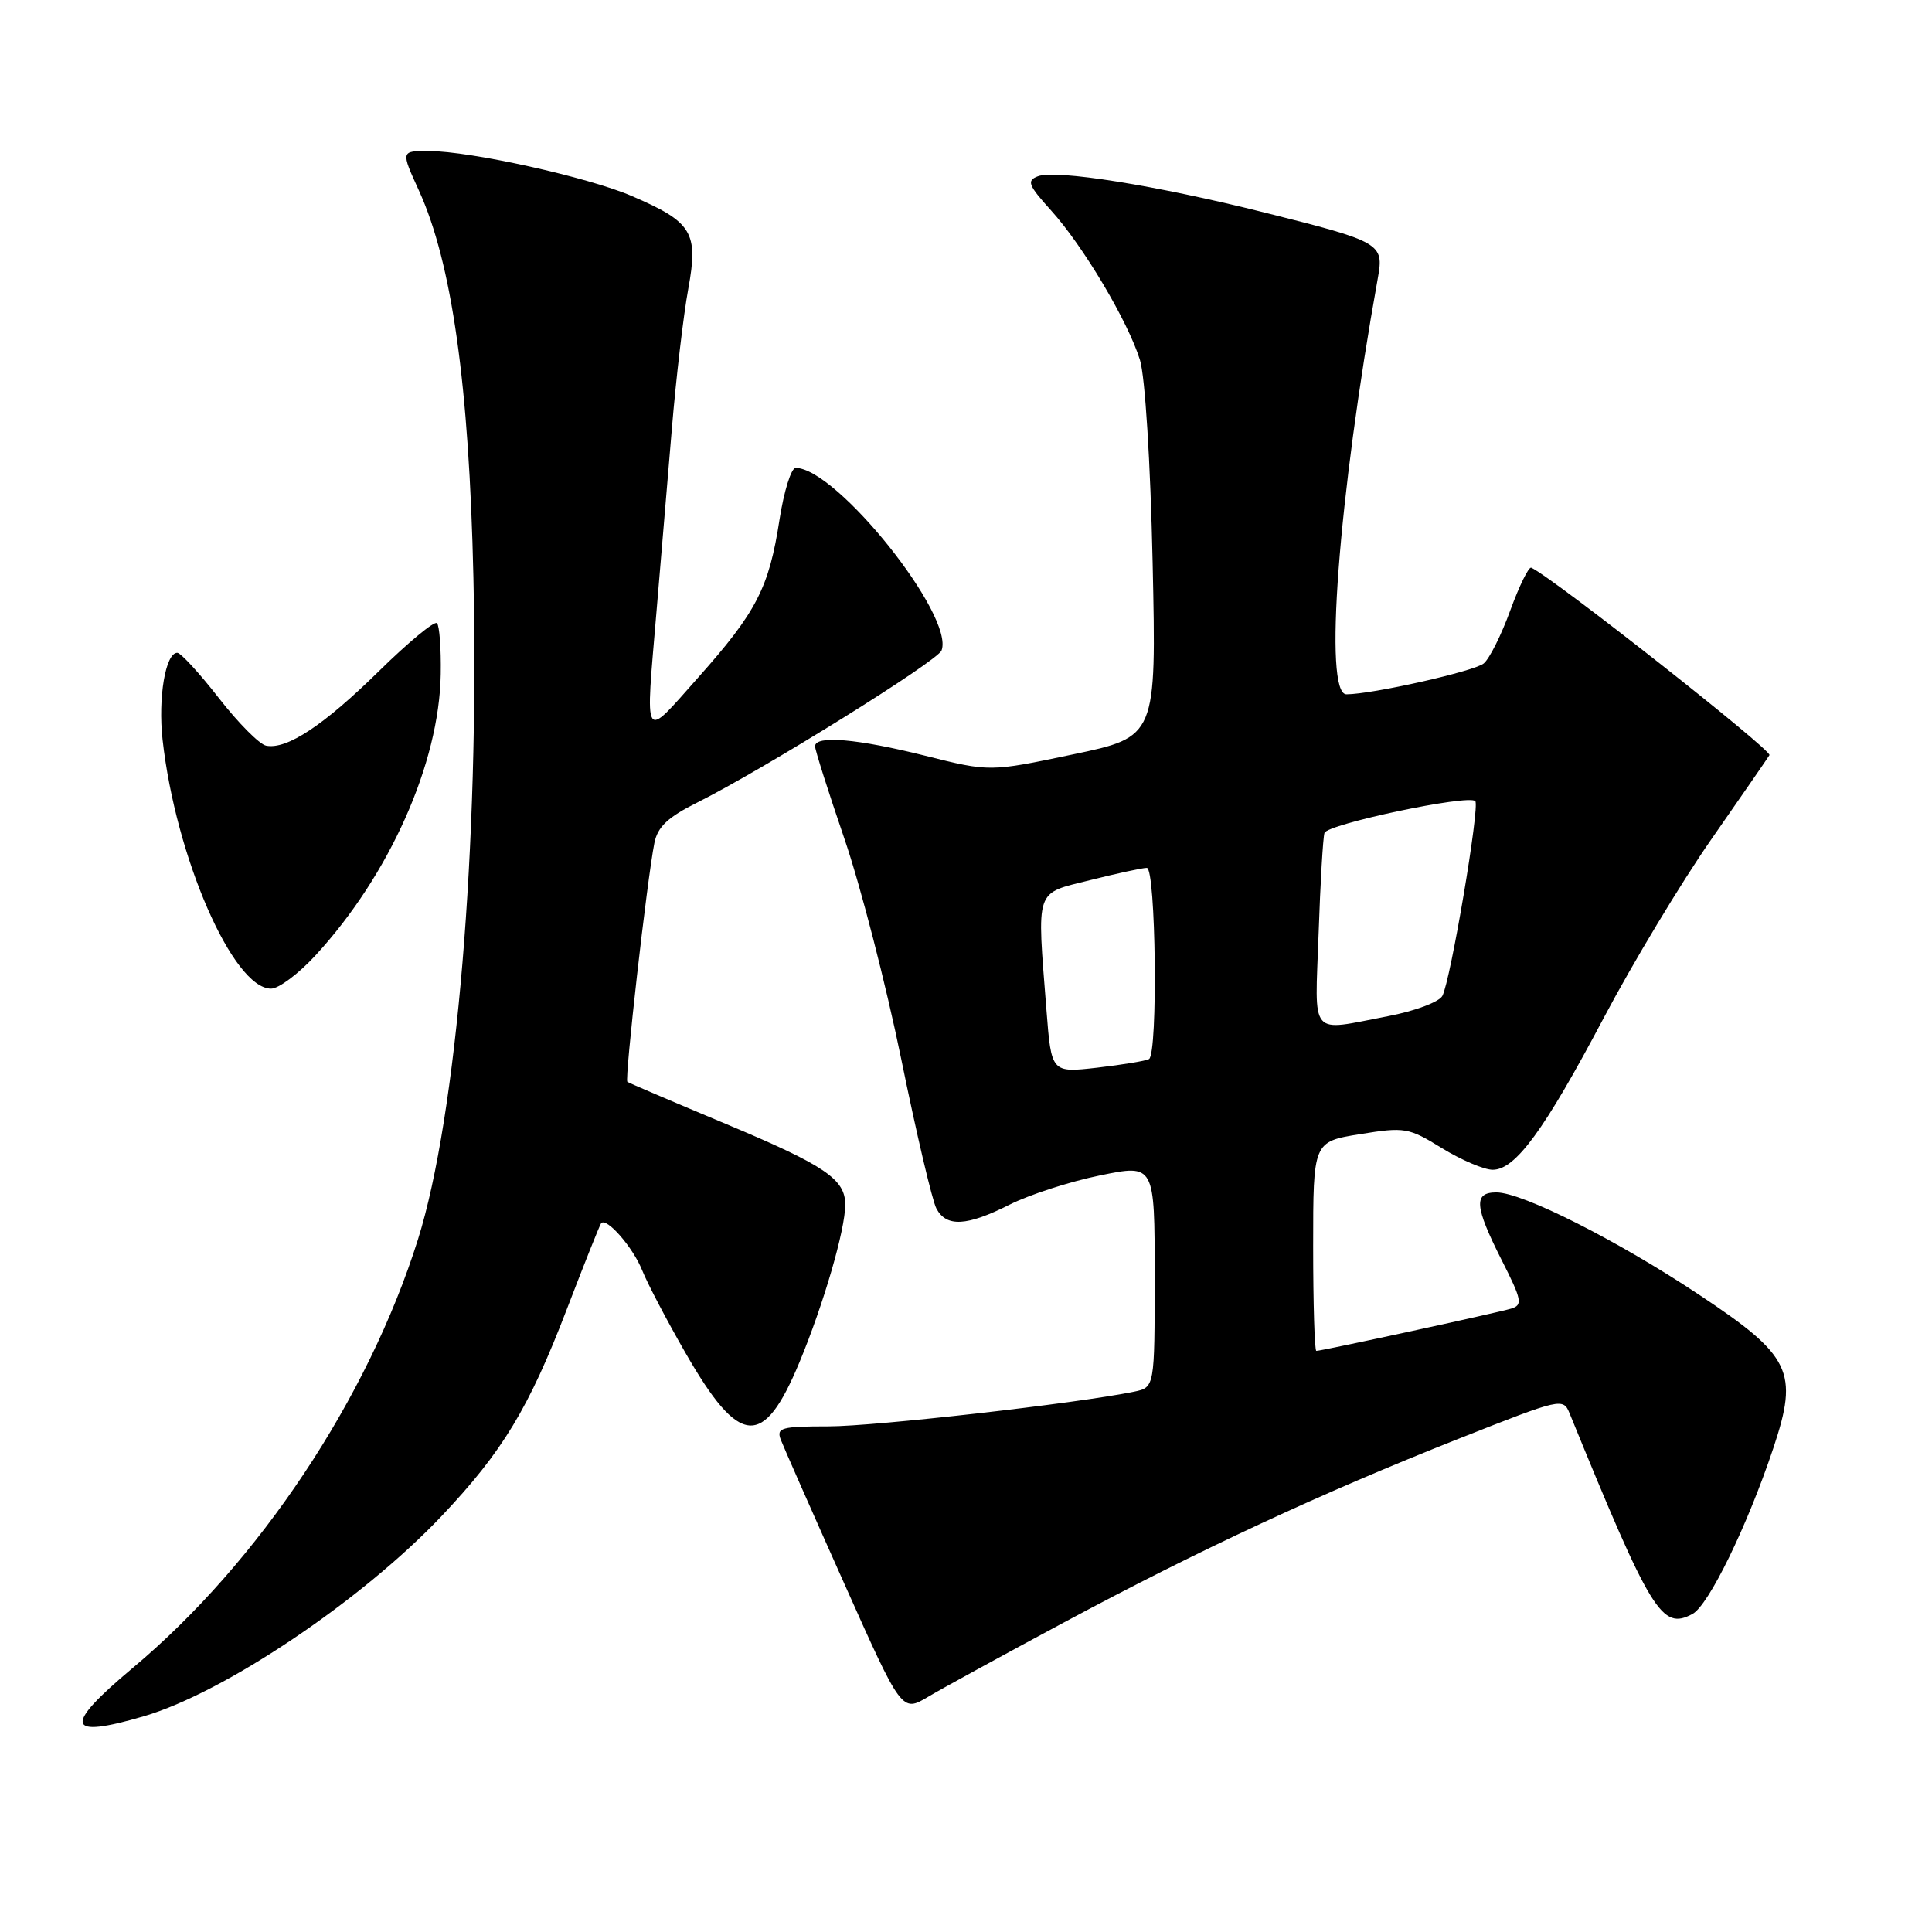 <?xml version="1.0" encoding="UTF-8" standalone="no"?>
<!DOCTYPE svg PUBLIC "-//W3C//DTD SVG 1.1//EN" "http://www.w3.org/Graphics/SVG/1.1/DTD/svg11.dtd" >
<svg xmlns="http://www.w3.org/2000/svg" xmlns:xlink="http://www.w3.org/1999/xlink" version="1.1" viewBox="0 0 256 256">
 <g >
 <path fill="currentColor"
d=" M 19.07 227.41 C 29.75 224.28 47.95 212.04 58.53 200.87 C 66.59 192.35 70.07 186.61 75.10 173.50 C 77.42 167.45 79.47 162.32 79.65 162.09 C 80.35 161.24 83.87 165.27 85.09 168.32 C 85.79 170.07 88.38 175.01 90.85 179.30 C 97.99 191.73 101.15 191.99 105.91 180.56 C 109.12 172.85 112.00 162.95 112.00 159.62 C 112.00 156.24 109.31 154.43 96.22 148.94 C 89.22 146.01 83.33 143.50 83.13 143.35 C 82.74 143.07 85.73 116.61 86.71 111.70 C 87.14 109.56 88.48 108.29 92.39 106.34 C 101.29 101.88 124.21 87.62 124.76 86.19 C 126.51 81.61 110.85 62.02 105.43 62.00 C 104.84 62.00 103.88 65.08 103.29 68.85 C 101.90 77.89 100.25 81.08 92.49 89.80 C 85.11 98.09 85.50 98.72 87.00 80.91 C 87.55 74.36 88.46 63.49 89.03 56.75 C 89.59 50.01 90.57 41.69 91.20 38.27 C 92.57 30.79 91.73 29.42 83.71 25.97 C 77.89 23.47 62.38 20.03 56.81 20.01 C 53.11 20.00 53.11 20.00 55.51 25.25 C 59.88 34.84 62.16 51.03 62.73 76.50 C 63.52 112.06 60.52 147.89 55.38 164.24 C 48.75 185.32 34.30 207.02 17.60 221.00 C 8.32 228.77 8.70 230.45 19.07 227.41 Z  M 141.00 214.97 C 158.78 205.42 175.15 197.81 193.31 190.63 C 206.96 185.23 207.13 185.19 208.00 187.33 C 218.81 213.79 220.19 216.04 224.26 213.86 C 226.41 212.71 231.53 202.20 234.99 191.84 C 238.35 181.75 237.35 179.67 225.17 171.58 C 214.32 164.36 201.72 158.00 198.28 158.00 C 195.23 158.00 195.37 159.82 198.98 166.97 C 201.67 172.28 201.79 172.93 200.23 173.40 C 198.42 173.95 175.15 179.00 174.42 179.00 C 174.19 179.00 174.00 172.76 174.00 165.14 C 174.00 151.28 174.00 151.28 180.21 150.28 C 186.14 149.32 186.63 149.40 191.07 152.14 C 193.63 153.71 196.65 155.00 197.79 155.00 C 200.80 155.00 204.61 149.79 212.50 134.88 C 216.35 127.60 222.75 116.98 226.72 111.27 C 230.69 105.57 234.18 100.52 234.46 100.06 C 234.85 99.43 205.89 76.62 202.90 75.22 C 202.57 75.06 201.32 77.60 200.13 80.85 C 198.95 84.11 197.36 87.29 196.60 87.91 C 195.35 88.95 181.78 92.00 178.41 92.00 C 175.36 92.00 177.31 66.14 182.57 36.85 C 183.40 32.25 183.04 32.04 167.43 28.13 C 153.18 24.56 139.90 22.44 137.52 23.36 C 136.01 23.93 136.24 24.53 139.26 27.87 C 143.53 32.59 149.47 42.59 151.05 47.70 C 151.73 49.90 152.44 61.23 152.73 74.57 C 153.23 97.64 153.23 97.64 142.18 99.96 C 131.14 102.28 131.14 102.28 122.60 100.14 C 113.61 97.89 108.00 97.40 108.00 98.89 C 108.00 99.38 109.75 104.89 111.89 111.14 C 114.03 117.39 117.42 130.55 119.43 140.39 C 121.44 150.23 123.53 159.12 124.08 160.14 C 125.41 162.63 128.11 162.48 133.78 159.62 C 136.38 158.31 141.76 156.56 145.75 155.75 C 153.00 154.26 153.00 154.26 153.00 169.05 C 153.00 183.84 153.00 183.84 150.25 184.41 C 142.70 185.96 115.92 189.00 109.78 189.00 C 103.53 189.00 102.86 189.19 103.45 190.75 C 103.82 191.71 107.58 200.24 111.81 209.70 C 119.49 226.91 119.49 226.91 122.99 224.83 C 124.92 223.68 133.03 219.25 141.00 214.97 Z  M 41.78 126.62 C 51.60 115.97 58.21 101.14 58.40 89.33 C 58.46 85.94 58.23 82.90 57.90 82.57 C 57.57 82.24 54.11 85.10 50.22 88.92 C 42.88 96.13 38.02 99.34 35.27 98.81 C 34.39 98.64 31.57 95.80 29.00 92.50 C 26.43 89.20 23.95 86.50 23.49 86.50 C 21.93 86.50 20.93 92.45 21.54 98.00 C 23.27 113.57 30.87 131.00 35.92 131.00 C 36.93 131.00 39.56 129.03 41.78 126.62 Z  M 138.66 133.83 C 137.39 117.48 137.05 118.48 144.46 116.62 C 148.01 115.73 151.38 115.00 151.96 115.00 C 153.16 115.00 153.45 139.61 152.25 140.33 C 151.84 140.57 148.76 141.08 145.40 141.47 C 139.31 142.16 139.31 142.16 138.66 133.83 Z  M 174.72 123.75 C 174.95 117.01 175.30 110.99 175.50 110.37 C 175.86 109.20 194.58 105.24 195.48 106.15 C 196.12 106.78 192.20 129.98 191.12 131.96 C 190.69 132.77 187.44 133.98 183.91 134.65 C 173.37 136.66 174.23 137.68 174.72 123.75 Z "/>
</g>
</svg>